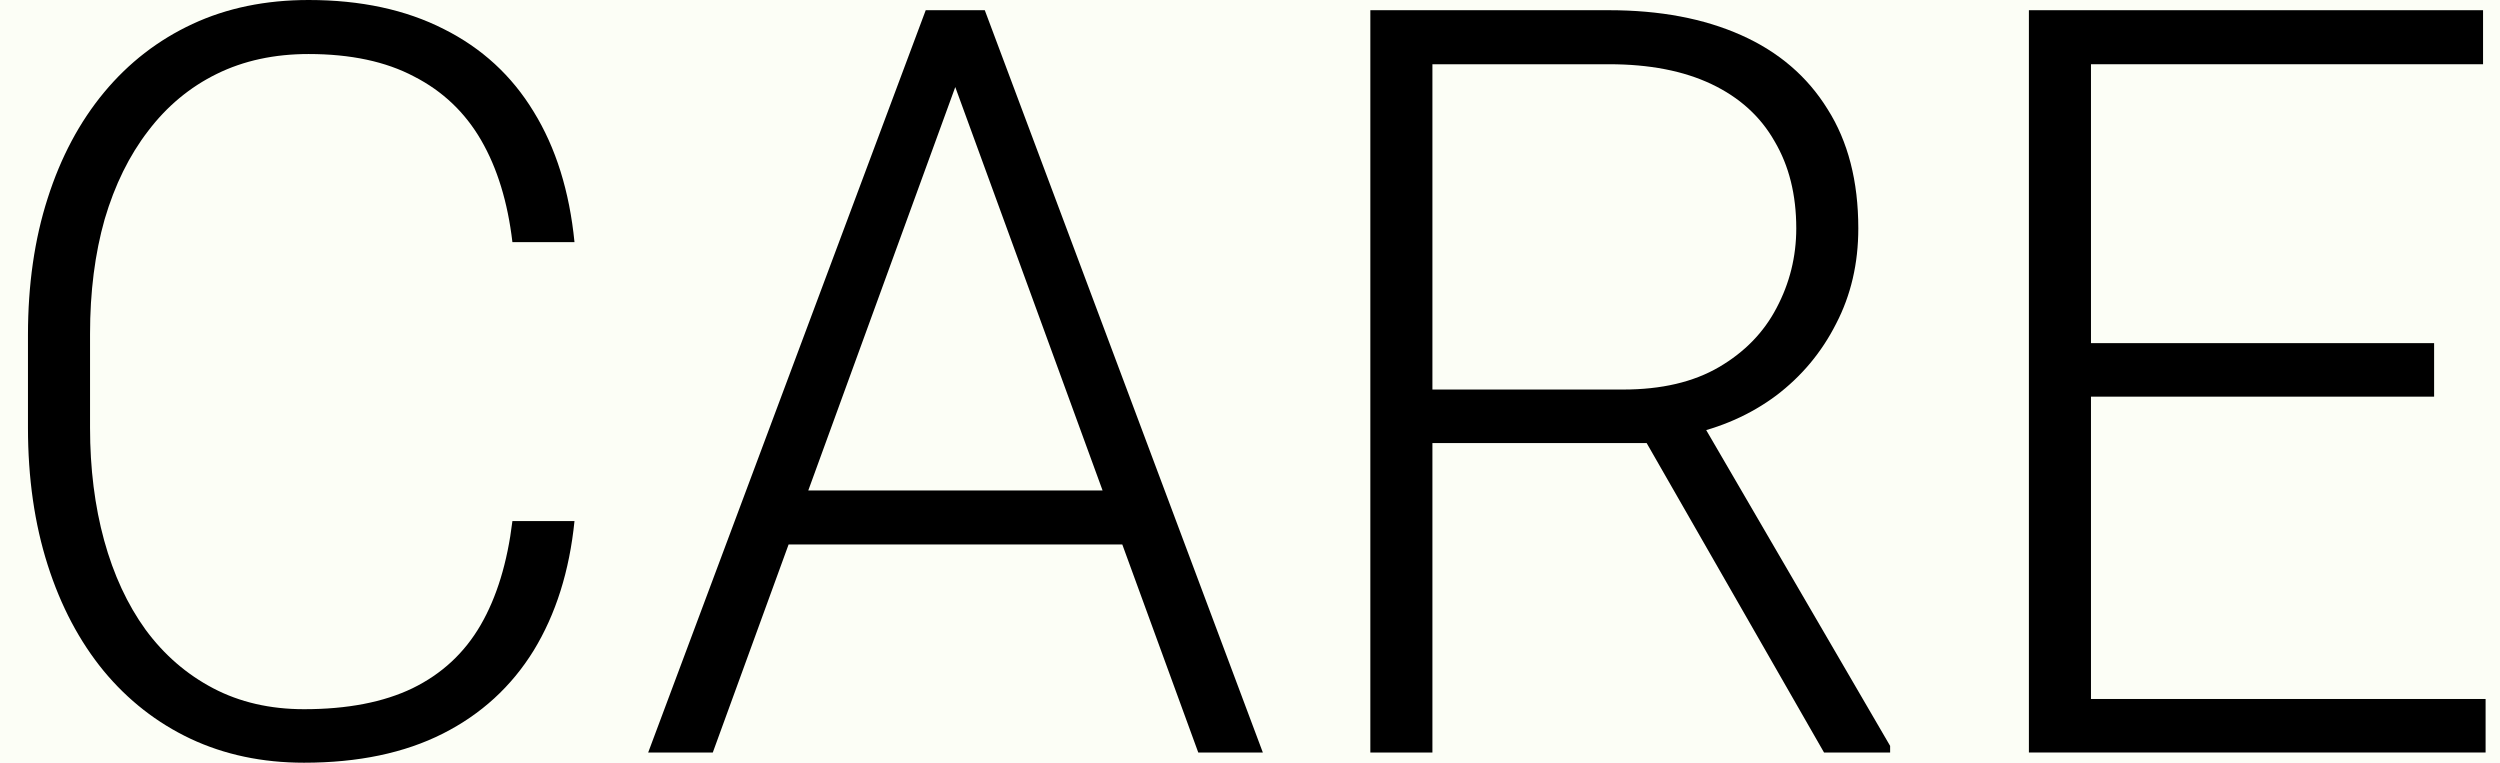<svg width="59" height="18" viewBox="0 0 59 18" fill="none" xmlns="http://www.w3.org/2000/svg">
<rect width="59" height="18" fill="#F5F5F5"/>
<g clip-path="url(#clip0_83_1573)">
<rect width="1920" height="3522" transform="translate(-442 -25)" fill="white"/>
<rect x="-447" y="-25" width="1920" height="922" fill="#FCFEF6"/>
<mask id="path-2-inside-1_83_1573" fill="white">
<path d="M-442 -25H1478V43H-442V-25Z"/>
</mask>
<path d="M1478 43V42H-442V43V44H1478V43Z" fill="#E5E5E5" mask="url(#path-2-inside-1_83_1573)"/>
<path d="M58.66 16.496V17.759H48.906V16.496H58.66ZM49.347 0.241V17.759H47.882V0.241H49.347ZM57.445 8.098V9.361H48.906V8.098H57.445ZM58.6 0.241V1.516H48.906V0.241H58.6Z" fill="black"/>
<path d="M32.34 0.241H37.973C39.172 0.241 40.212 0.437 41.093 0.83C41.975 1.223 42.654 1.805 43.13 2.575C43.614 3.337 43.856 4.275 43.856 5.39C43.856 6.217 43.682 6.967 43.332 7.64C42.991 8.314 42.519 8.88 41.915 9.337C41.312 9.786 40.613 10.095 39.819 10.263L39.307 10.456H33.292L33.269 9.193H38.306C39.212 9.193 39.966 9.016 40.569 8.663C41.173 8.31 41.625 7.845 41.927 7.267C42.237 6.682 42.392 6.056 42.392 5.39C42.392 4.596 42.221 3.91 41.879 3.333C41.546 2.747 41.05 2.298 40.391 1.985C39.732 1.672 38.926 1.516 37.973 1.516H33.805V17.759H32.34V0.241ZM43.047 17.759L38.557 9.926L40.129 9.914L44.607 17.603V17.759H43.047Z" fill="black"/>
<path d="M22.824 1.287L16.822 17.759H15.297L21.847 0.241H22.907L22.824 1.287ZM28.279 17.759L22.264 1.287L22.181 0.241H23.241L29.803 17.759H28.279ZM27.207 11.575V12.85H18V11.575H27.207Z" fill="black"/>
<path d="M12.093 12.297H13.558C13.439 13.476 13.118 14.495 12.594 15.353C12.069 16.203 11.355 16.857 10.45 17.314C9.545 17.771 8.453 18 7.175 18C6.19 18 5.297 17.811 4.495 17.434C3.701 17.058 3.018 16.524 2.447 15.834C1.875 15.136 1.434 14.302 1.125 13.332C0.815 12.361 0.66 11.282 0.66 10.095V7.905C0.66 6.718 0.815 5.643 1.125 4.68C1.434 3.71 1.879 2.876 2.458 2.178C3.038 1.48 3.733 0.943 4.543 0.566C5.353 0.189 6.266 0 7.282 0C8.513 0 9.576 0.229 10.474 0.686C11.371 1.135 12.078 1.785 12.594 2.635C13.118 3.485 13.439 4.512 13.558 5.715H12.093C11.982 4.769 11.736 3.967 11.355 3.309C10.974 2.651 10.446 2.15 9.771 1.805C9.104 1.452 8.274 1.275 7.282 1.275C6.472 1.275 5.749 1.432 5.114 1.745C4.479 2.057 3.939 2.507 3.495 3.092C3.05 3.67 2.709 4.364 2.47 5.174C2.24 5.984 2.125 6.886 2.125 7.881V10.095C2.125 11.057 2.236 11.944 2.458 12.754C2.681 13.564 3.006 14.266 3.435 14.86C3.872 15.453 4.404 15.914 5.031 16.243C5.658 16.572 6.373 16.737 7.175 16.737C8.199 16.737 9.052 16.572 9.735 16.243C10.426 15.906 10.962 15.409 11.343 14.751C11.724 14.094 11.974 13.275 12.093 12.297Z" fill="black"/>
</g>
<defs>
<clipPath id="clip0_83_1573">
<rect width="1920" height="3522" fill="white" transform="translate(-442 -25)"/>
</clipPath>
</defs>
</svg>
